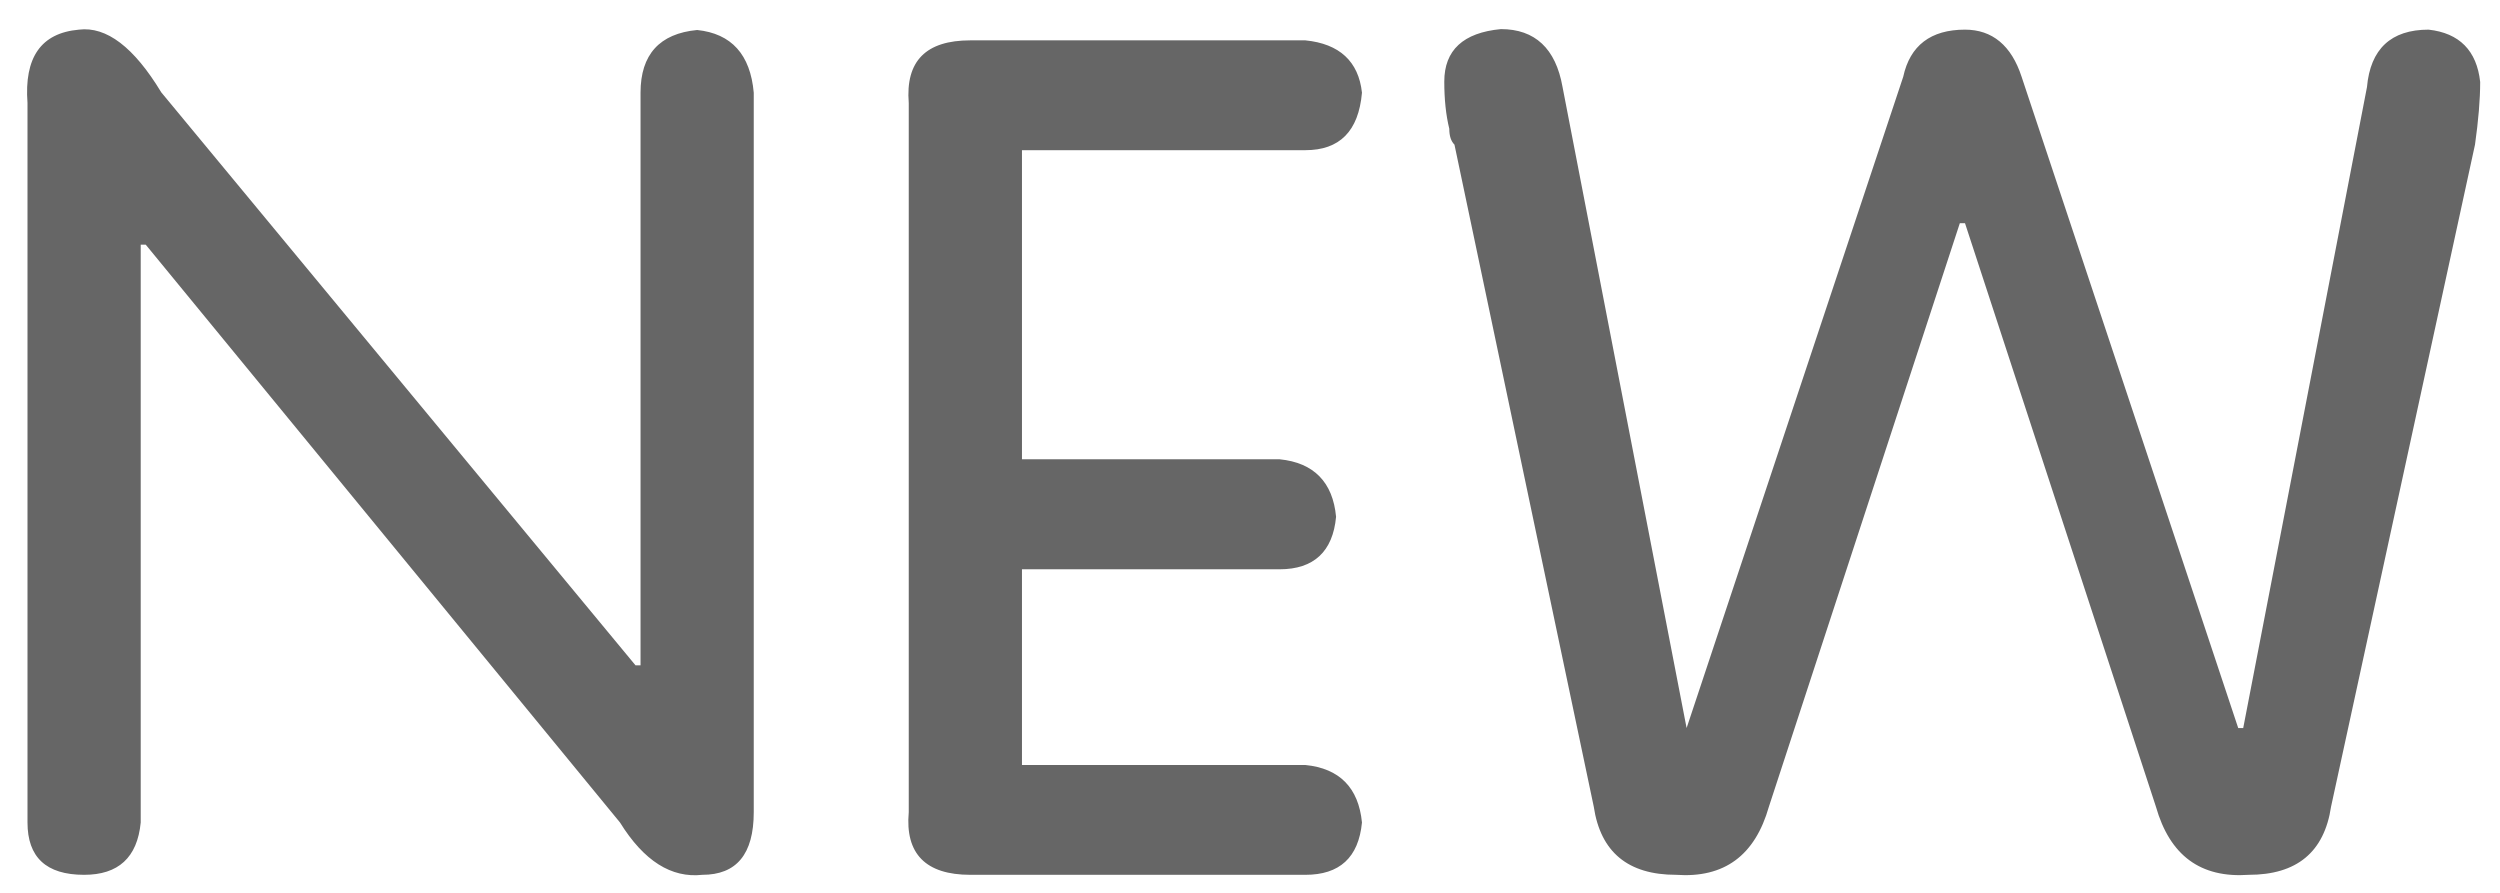 ﻿<?xml version="1.0" encoding="utf-8"?>
<svg version="1.1" xmlns:xlink="http://www.w3.org/1999/xlink" width="14px" height="5px" xmlns="http://www.w3.org/2000/svg">
  <g transform="matrix(1 0 0 1 -20 -20 )">
    <path d="M 0.816 1.37  L 0.788 1.37  L 0.788 4.606  C 0.769 4.803  0.662 4.899  0.471 4.899  C 0.258 4.899  0.154 4.8  0.154 4.606  L 0.154 0.577  C 0.135 0.322  0.229 0.185  0.442 0.166  C 0.596 0.147  0.75 0.264  0.903 0.517  L 3.559 3.726  L 3.587 3.726  L 3.587 0.519  C 3.587 0.305  3.694 0.188  3.904 0.168  C 4.096 0.188  4.202 0.305  4.221 0.519  L 4.221 4.548  C 4.221 4.784  4.124 4.899  3.933 4.899  C 3.76 4.918  3.606 4.822  3.472 4.606  L 0.816 1.37  Z M 7.166 3.188  L 5.723 3.188  L 5.723 4.284  L 7.31 4.284  C 7.501 4.303  7.608 4.411  7.627 4.606  C 7.608 4.803  7.501 4.899  7.31 4.899  L 5.434 4.899  C 5.184 4.899  5.068 4.781  5.089 4.548  L 5.089 0.577  C 5.07 0.341  5.186 0.226  5.434 0.226  L 7.31 0.226  C 7.501 0.245  7.608 0.344  7.627 0.519  C 7.608 0.736  7.501 0.841  7.31 0.841  L 5.723 0.841  L 5.723 2.572  L 7.166 2.572  C 7.357 2.591  7.464 2.7  7.482 2.894  C 7.464 3.089  7.357 3.188  7.166 3.188  Z M 8.75 0.486  L 9.445 4.077  L 10.658 0.43  C 10.696 0.255  10.812 0.166  11.004 0.166  C 11.157 0.166  11.264 0.255  11.321 0.43  L 12.534 4.077  L 12.562 4.077  L 13.255 0.488  C 13.274 0.274  13.39 0.166  13.6 0.166  C 13.773 0.185  13.87 0.284  13.889 0.459  C 13.889 0.558  13.879 0.675  13.86 0.81  L 13.054 4.517  C 13.016 4.772  12.862 4.899  12.593 4.899  C 12.323 4.918  12.151 4.791  12.073 4.517  L 11.004 1.25  L 10.975 1.25  L 9.906 4.517  C 9.828 4.791  9.656 4.918  9.386 4.899  C 9.117 4.899  8.963 4.772  8.925 4.517  L 8.145 0.81  C 8.126 0.791  8.116 0.762  8.116 0.721  C 8.097 0.644  8.088 0.555  8.088 0.457  C 8.088 0.281  8.194 0.183  8.405 0.163  C 8.596 0.163  8.712 0.272  8.75 0.486  Z " fill-rule="nonzero" fill="#666666" stroke="none" transform="matrix(1 0 0 1 20 20 )" />
  </g>
</svg>